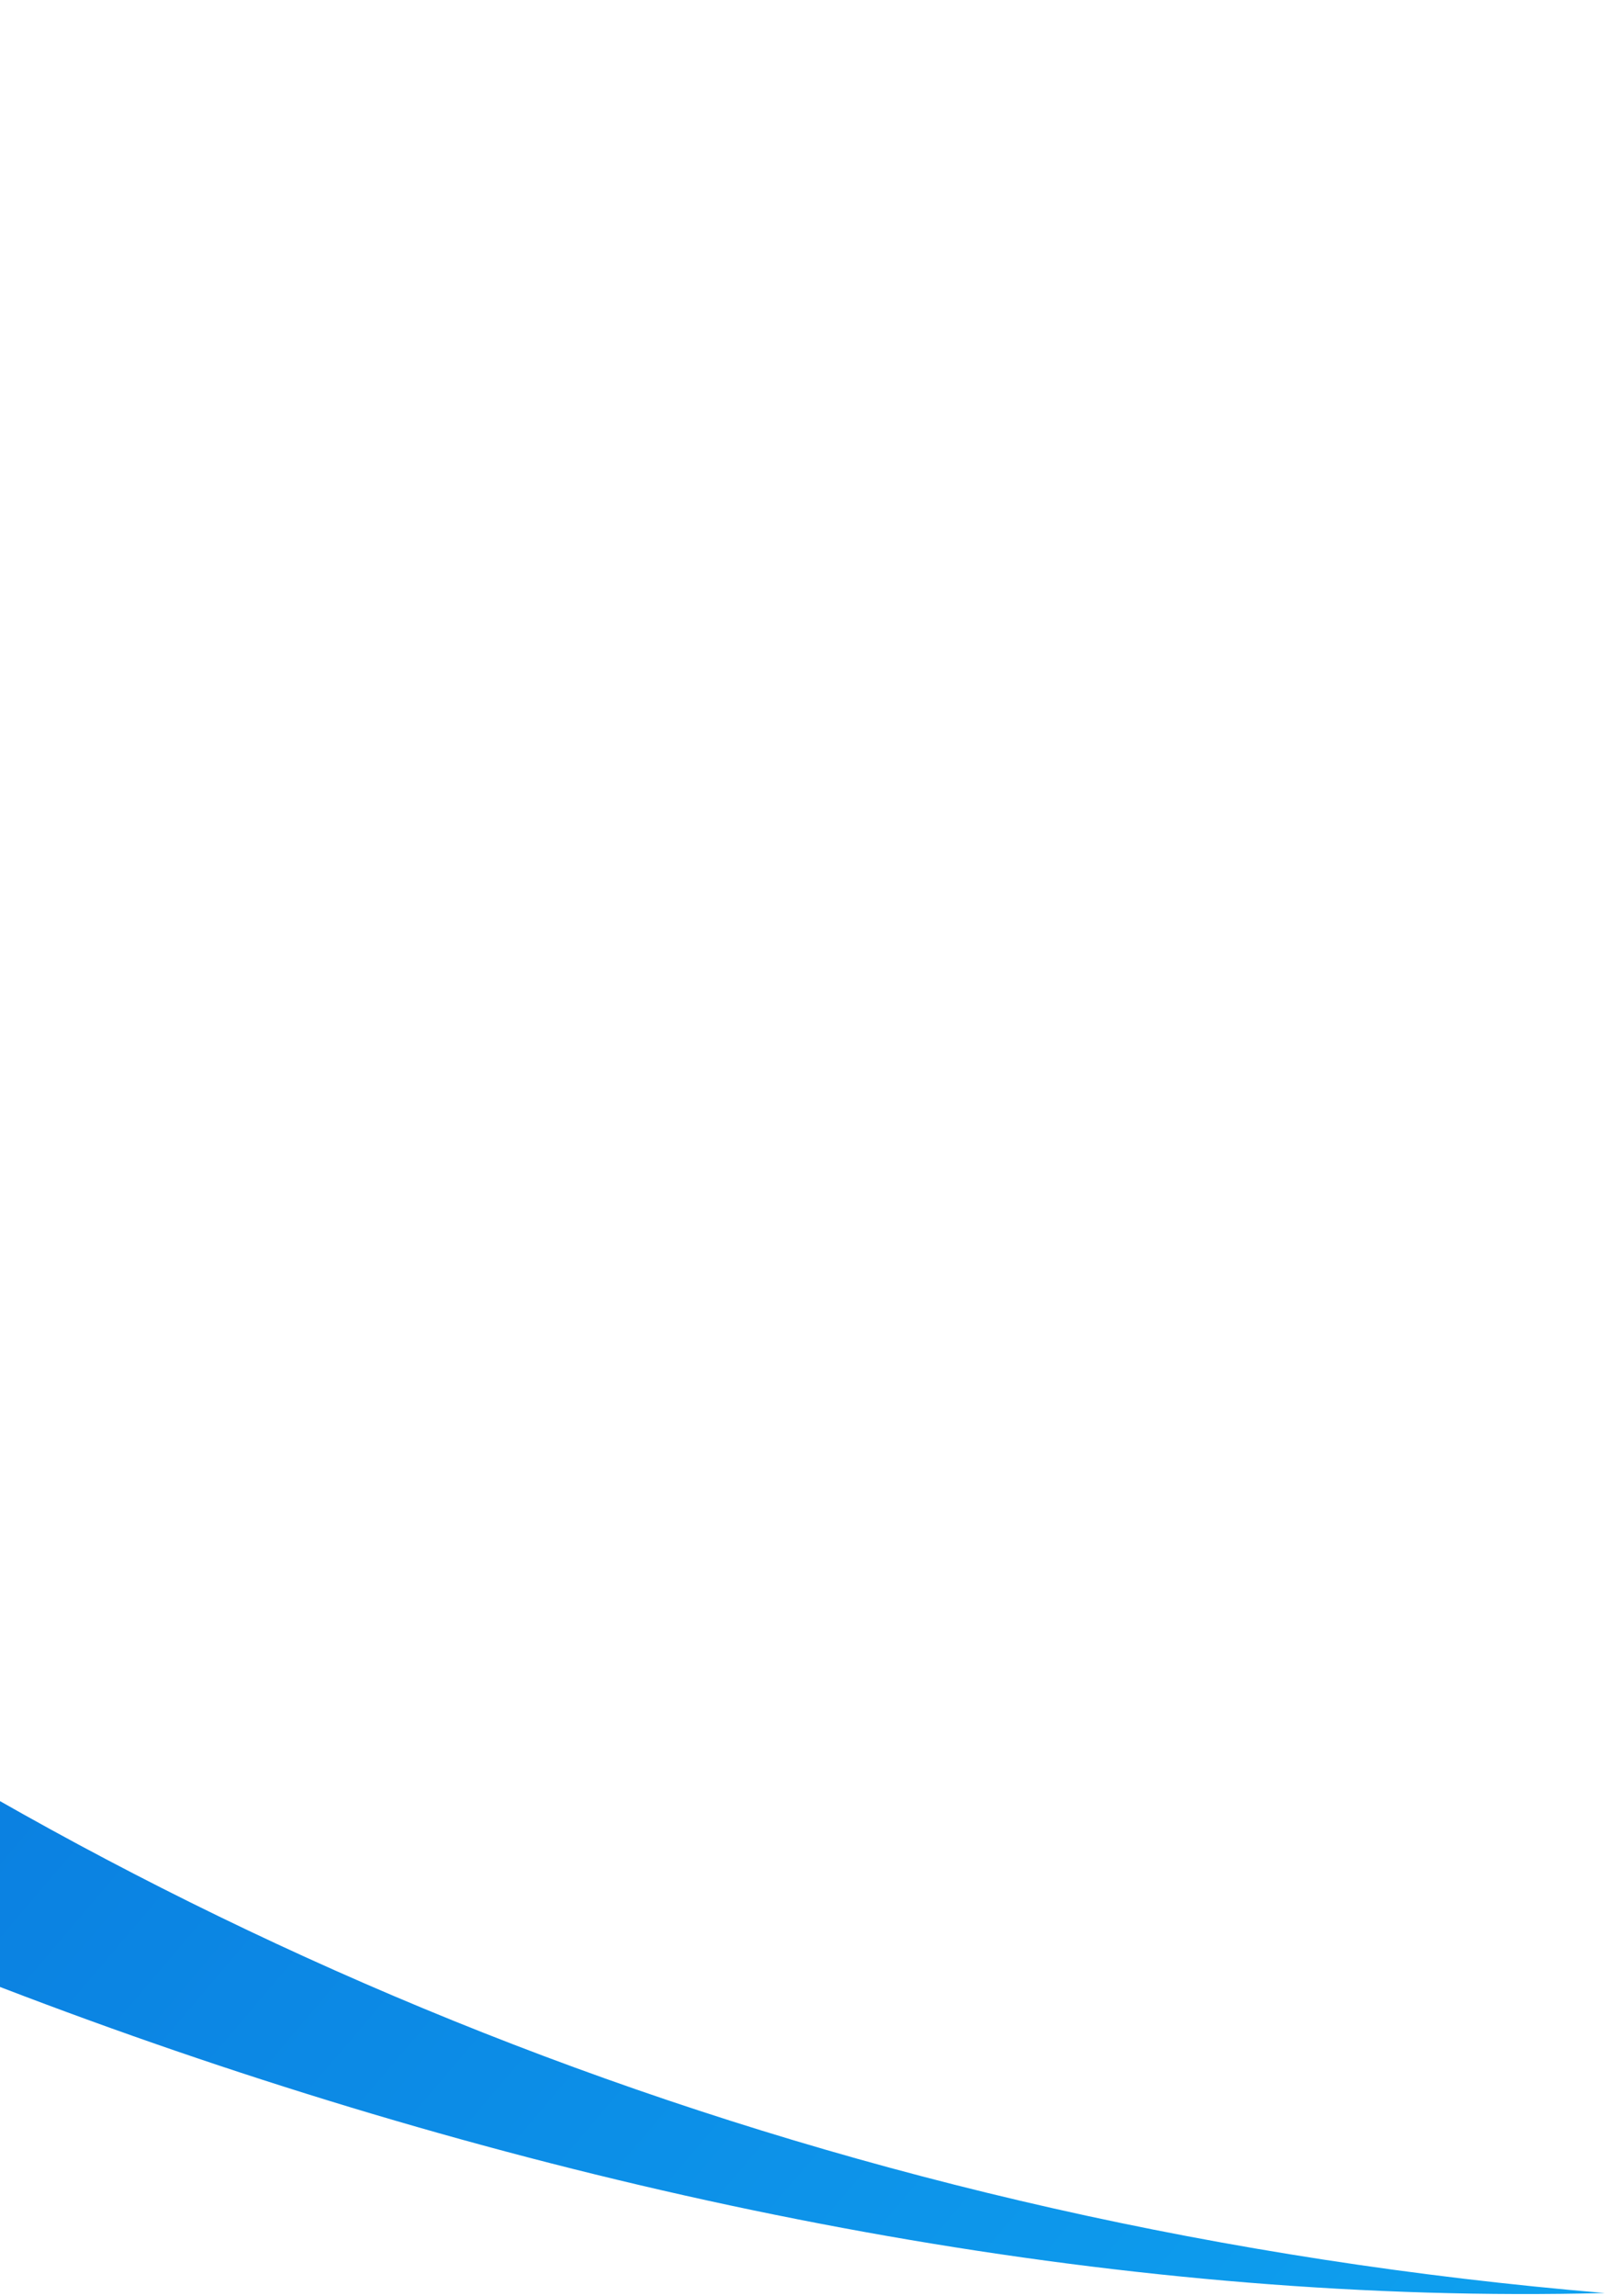 <svg width="693" height="990" viewBox="0 0 693 990" fill="none" xmlns="http://www.w3.org/2000/svg">
<path d="M-147.781 681.81C-394.399 504.594 -551.892 270.875 -622.915 0.947C-646.415 33.201 -670.993 64.822 -695.916 96.463C-720.86 127.758 -751.659 153.831 -786.196 175.258C-715.041 398.991 -663.313 465.481 -455.799 614.725C-163.57 824.402 286.721 998.976 692.039 988.601C363.015 960.919 81.085 846.152 -147.781 681.81Z" fill="url(#paint0_linear_18_87)"/>
<defs>
<linearGradient id="paint0_linear_18_87" x1="692.039" y1="988.601" x2="-654.729" y2="-155.064" gradientUnits="userSpaceOnUse">
<stop stop-color="#0EA1EF"/>
<stop offset="1" stop-color="#064BCA"/>
</linearGradient>
</defs>
</svg>
